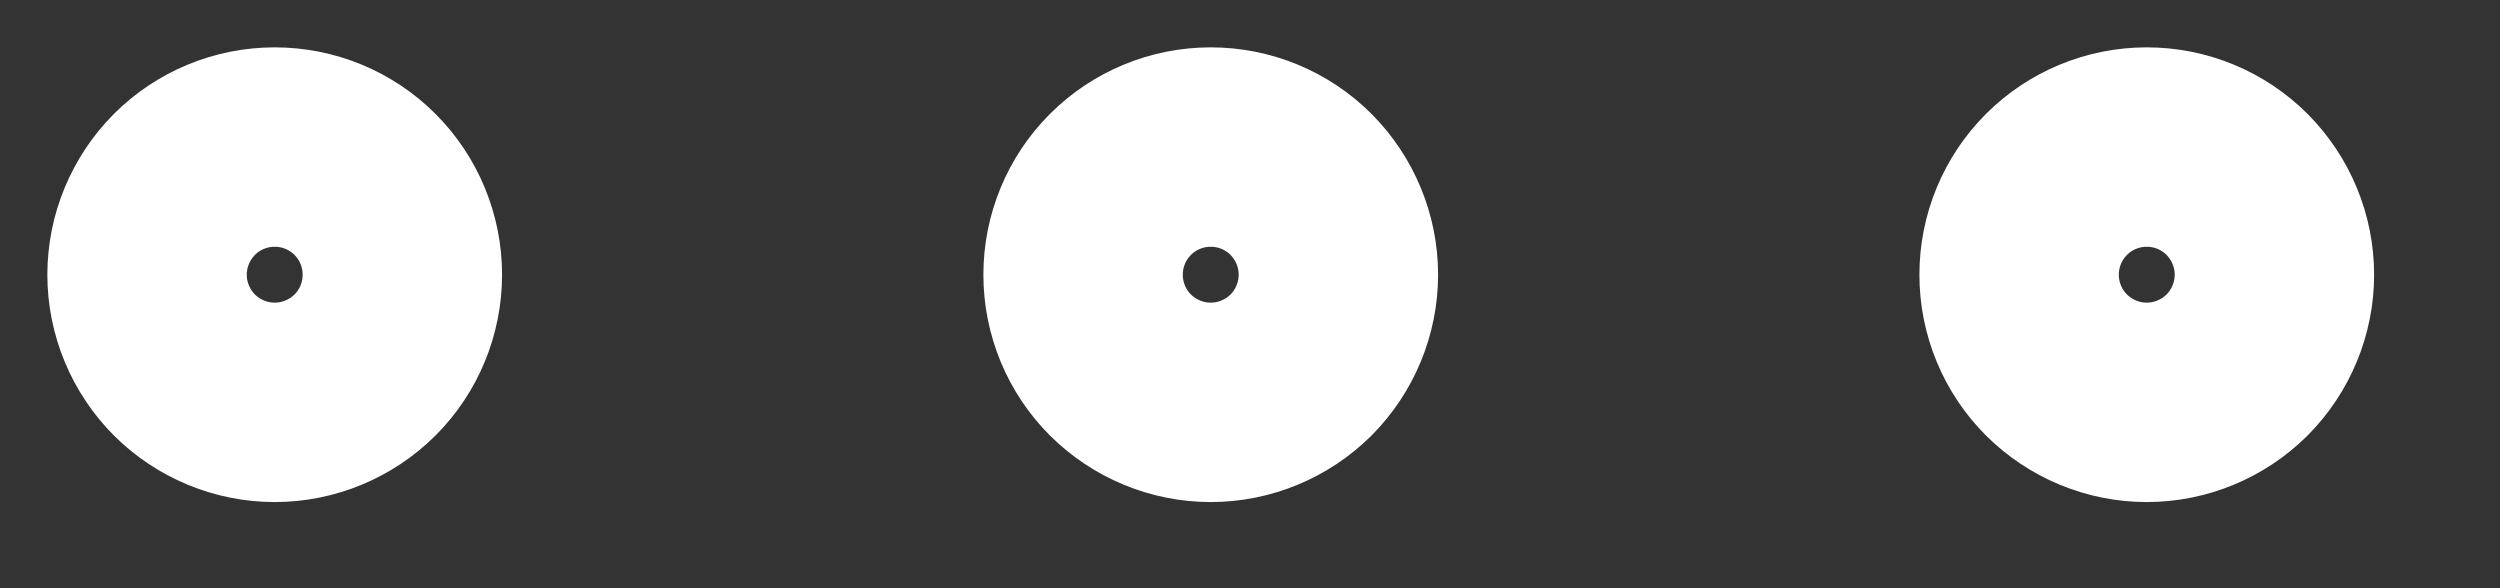 <svg width="17" height="4" viewBox="0 0 17 4" fill="none" xmlns="http://www.w3.org/2000/svg">
<rect x="0" y="0" width="17" height="4" fill="#333333" stroke="none"/>
<path d="M13.73 1.868C13.73 2.098 13.821 2.319 13.984 2.482C14.147 2.644 14.368 2.736 14.598 2.736C14.828 2.736 15.049 2.644 15.212 2.482C15.374 2.319 15.466 2.098 15.466 1.868C15.466 1.638 15.374 1.417 15.212 1.254C15.049 1.091 14.828 1 14.598 1C14.368 1 14.147 1.091 13.984 1.254C13.821 1.417 13.73 1.638 13.73 1.868ZM7.365 1.868C7.365 2.098 7.456 2.319 7.619 2.482C7.782 2.644 8.003 2.736 8.233 2.736C8.463 2.736 8.684 2.644 8.847 2.482C9.009 2.319 9.101 2.098 9.101 1.868C9.101 1.638 9.009 1.417 8.847 1.254C8.684 1.091 8.463 1 8.233 1C8.003 1 7.782 1.091 7.619 1.254C7.456 1.417 7.365 1.638 7.365 1.868ZM1 1.868C1 2.098 1.092 2.319 1.254 2.482C1.417 2.644 1.638 2.736 1.868 2.736C2.098 2.736 2.319 2.644 2.482 2.482C2.645 2.319 2.736 2.098 2.736 1.868C2.736 1.638 2.645 1.417 2.482 1.254C2.319 1.091 2.098 1 1.868 1C1.638 1 1.417 1.091 1.254 1.254C1.092 1.417 1 1.638 1 1.868Z" stroke="white" stroke-width="1.356" stroke-linecap="round" stroke-linejoin="round"/>
</svg>
